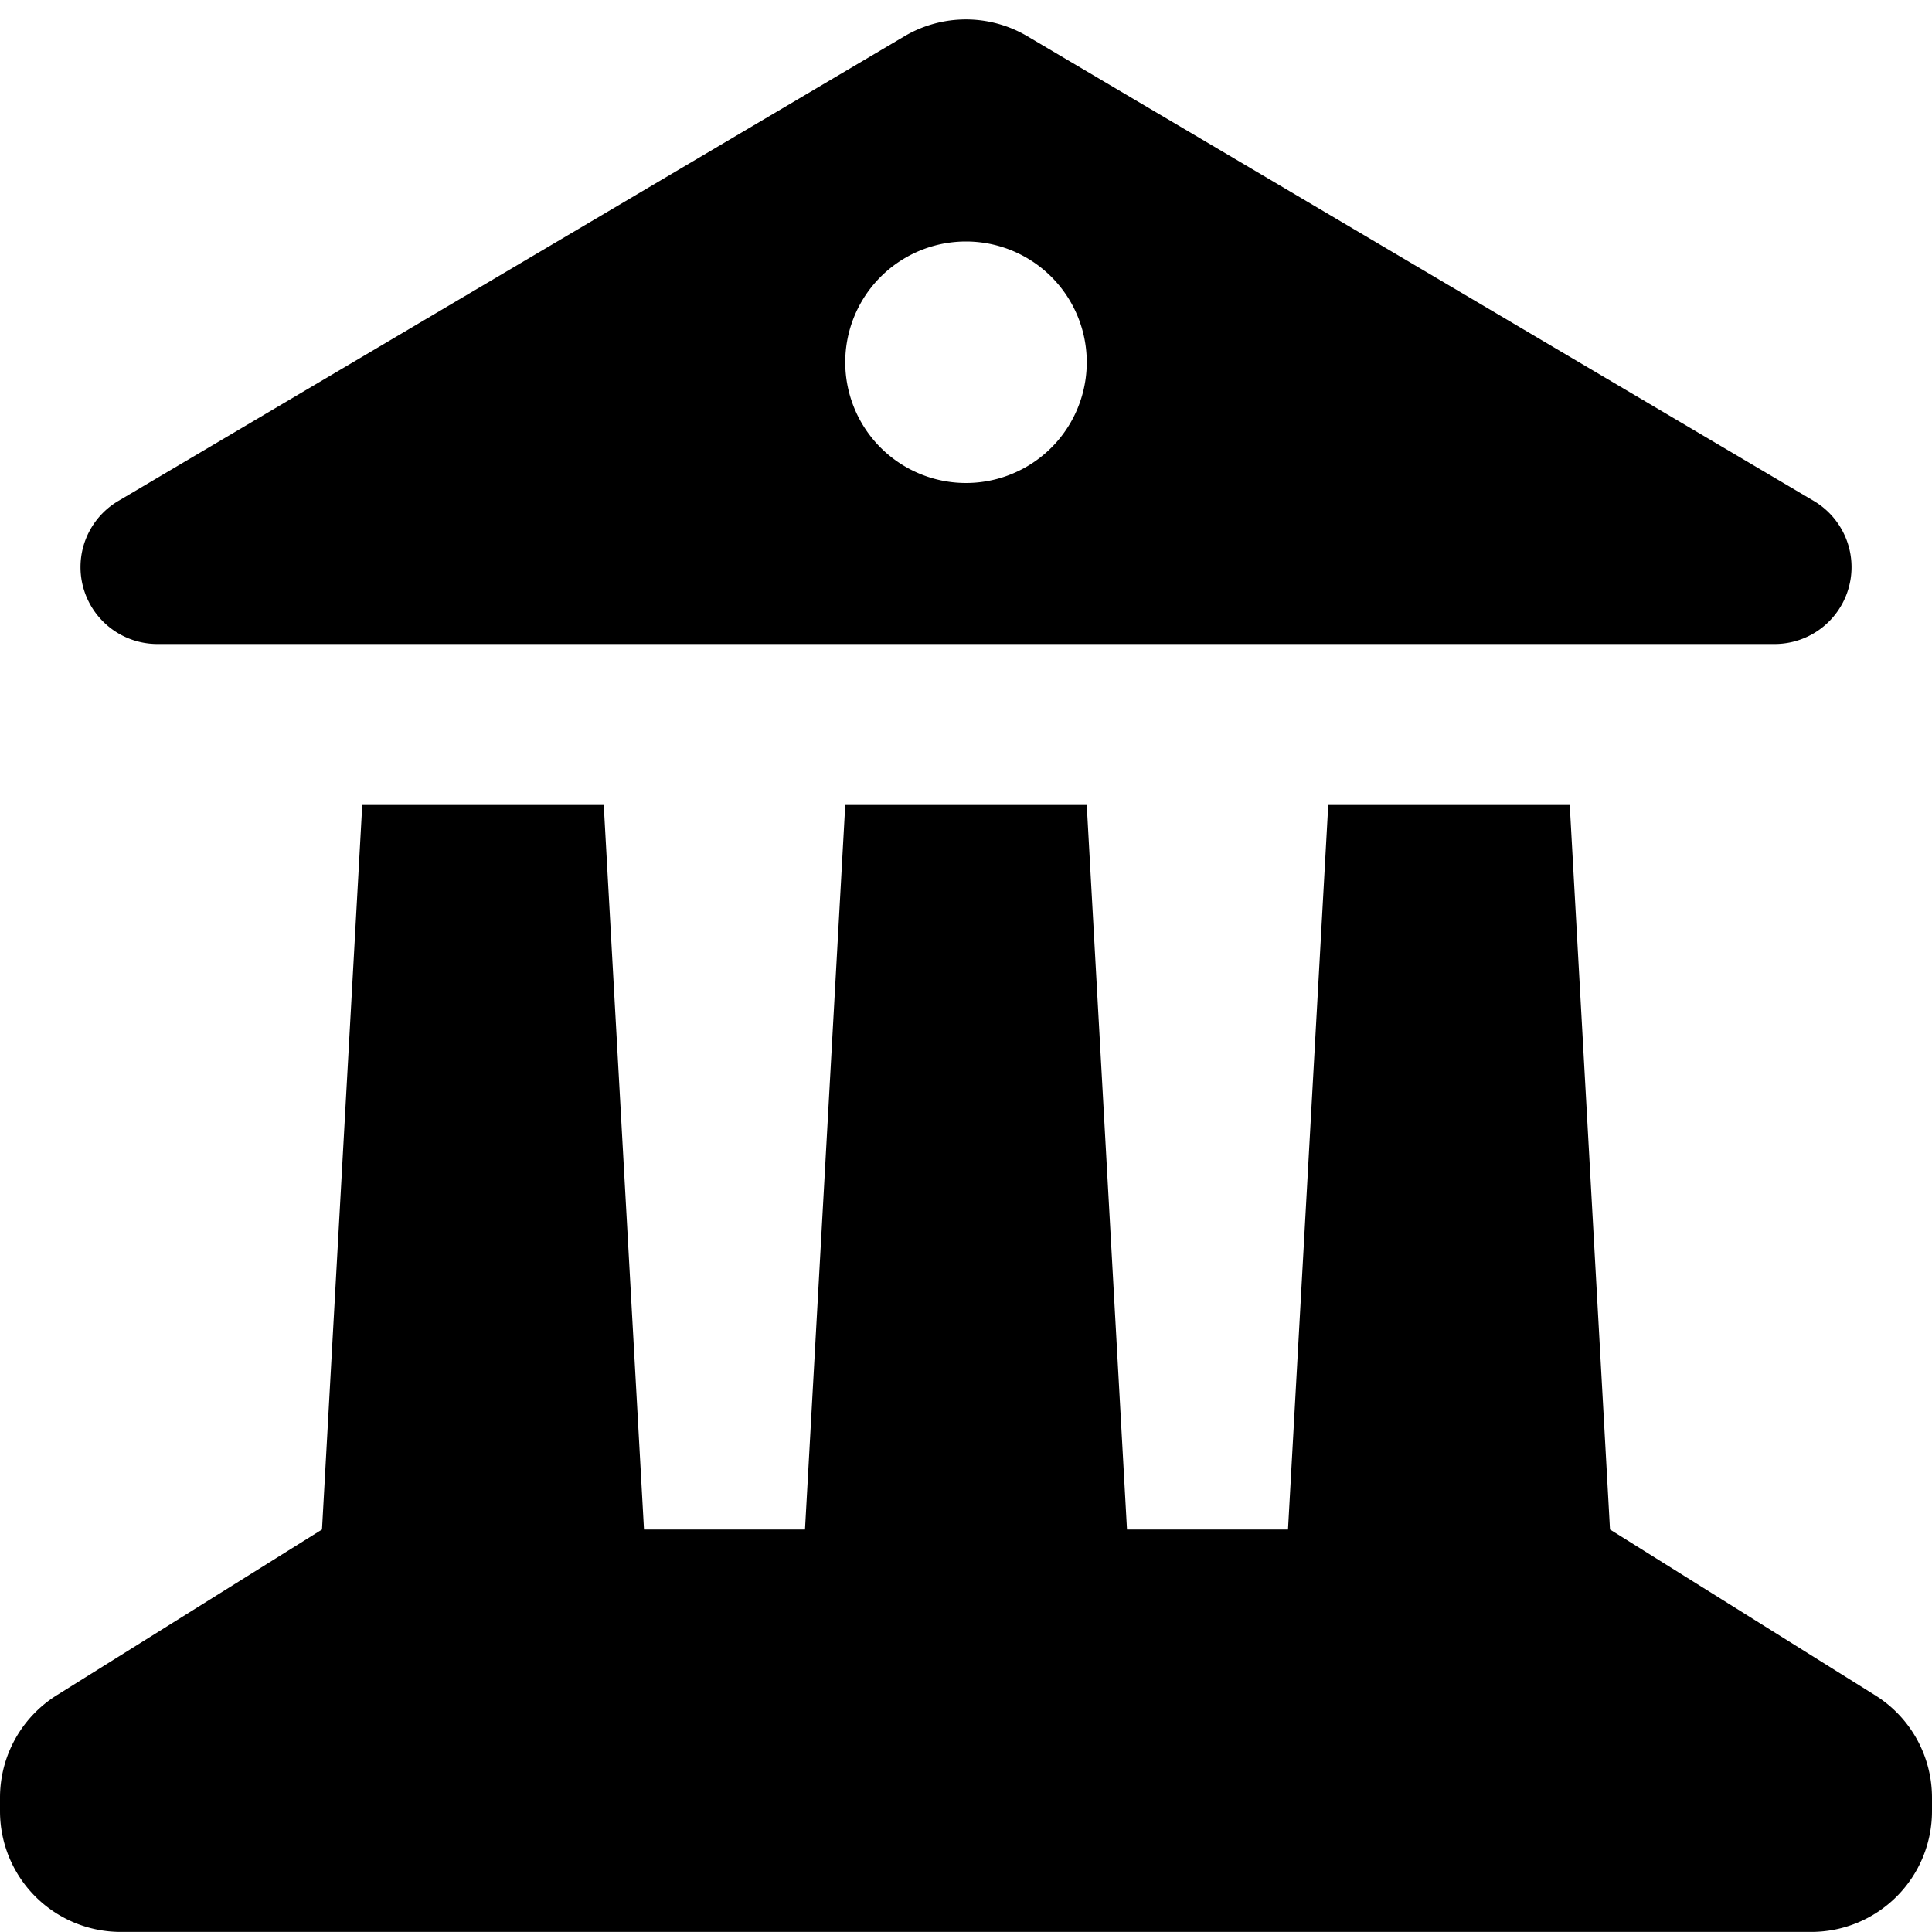 <svg xmlns="http://www.w3.org/2000/svg" width="24" height="24" fill="none"><path fill="currentColor" fill-rule="evenodd" d="M1 7.045c0-.338.178-.65.47-.822L11.236.45a1.5 1.5 0 0 1 1.526 0l9.768 5.772A.955.955 0 0 1 22.045 8H1.955A.955.955 0 0 1 1 7.045M13.5 4.5a1.5 1.5 0 1 1-3 0 1.5 1.5 0 0 1 3 0m-9 5.5h3l.5 9h2l.5-9h3l.5 9h2l.5-9h3l.5 9 3.295 2.06A1.5 1.5 0 0 1 24 22.33v.169a1.5 1.5 0 0 1-1.5 1.5h-21A1.5 1.5 0 0 1 0 22.5v-.169a1.5 1.5 0 0 1 .705-1.272L4 19z" clip-rule="evenodd"/></svg>